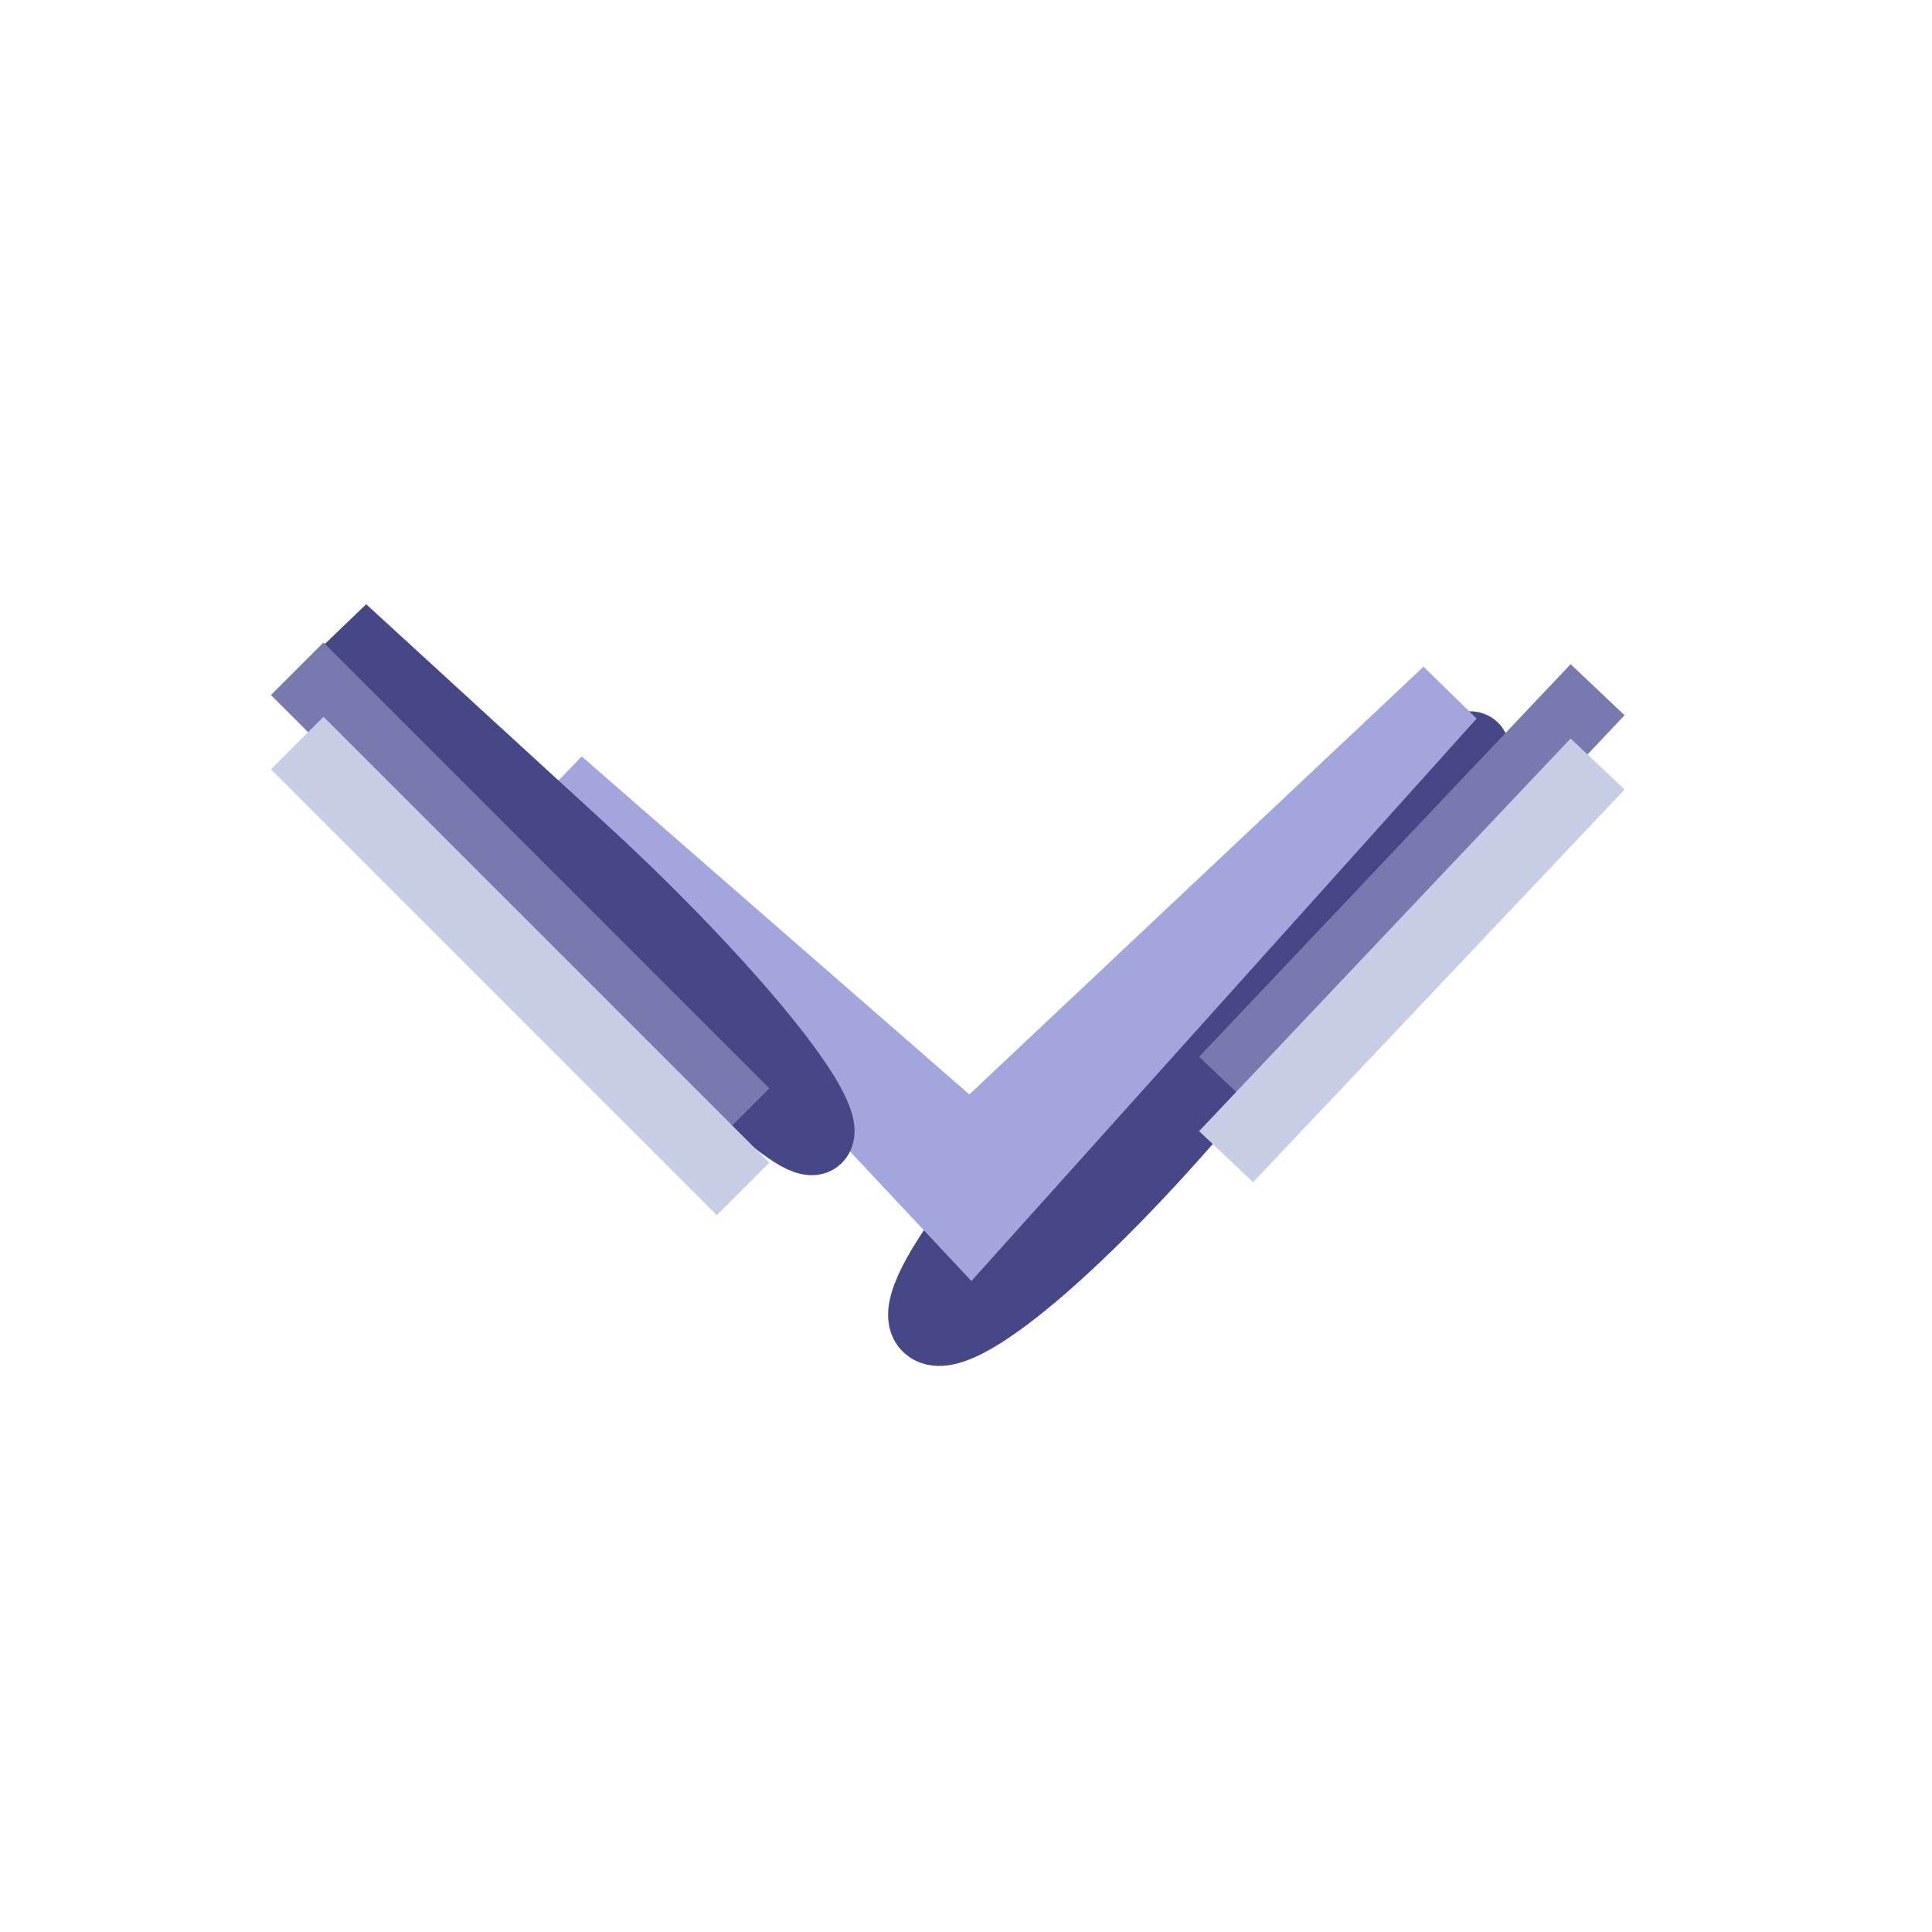 <?xml version="1.0" encoding="utf-8"?>
<!DOCTYPE svg PUBLIC "-//W3C//DTD SVG 20010904//EN" "http://www.w3.org/TR/2001/REC-SVG-20010904/DTD/svg10.dtd">
<svg version="1.0" xmlns="http://www.w3.org/2000/svg" width="26pt" height="26pt" viewBox="0 0 26 26" style="" preserveAspectRatio="xMidYMid meet">
<g fill="#464787FF" stroke="#464787FF">
<path d="M 16.085 13.262 C 13.764 15.427 12.150 17.484 12.499 17.832 C 12.848 18.181 14.622 16.674 16.442 14.483 C 21.035 8.954 20.964 8.711 16.085 13.262 "/></g>
<g fill="#A3A6DDFF" stroke="#A3A6DDFF">
<path d="M 16.279 12.369 L 13.058 15.403 10.279 12.980 L 7.500 10.556 10.282 13.528 L 13.065 16.500 16.282 12.918 L 19.500 9.336 16.279 12.369 "/></g>
<g fill="#464787FF" stroke="#464787FF">
<path d="M 7.795 12.285 C 9.558 14.366 11.000 15.688 11.000 15.222 C 11.000 14.756 9.558 13.052 7.795 11.437 L 4.590 8.500 7.795 12.285 "/></g>
<g fill="#777AAFFF" stroke="#777AAFFF">
<path d="M 19.000 11.924 L 16.500 14.566 19.000 11.924 L 21.500 9.282 19.000 11.924 "/></g>
<g fill="#777AAFFF" stroke="#777AAFFF">
<path d="M 7.000 12.000 L 10.000 15.000 7.000 12.000 L 4.000 9.000 7.000 12.000 "/></g>
<g fill="#C7CDE5FF" stroke="#C7CDE5FF">
<path d="M 19.000 12.924 L 16.500 15.566 19.000 12.924 L 21.500 10.282 19.000 12.924 "/></g>
<g fill="#C7CDE5FF" stroke="#C7CDE5FF">
<path d="M 7.000 13.000 L 10.000 16.000 7.000 13.000 L 4.000 10.000 7.000 13.000 "/></g>
</svg>
